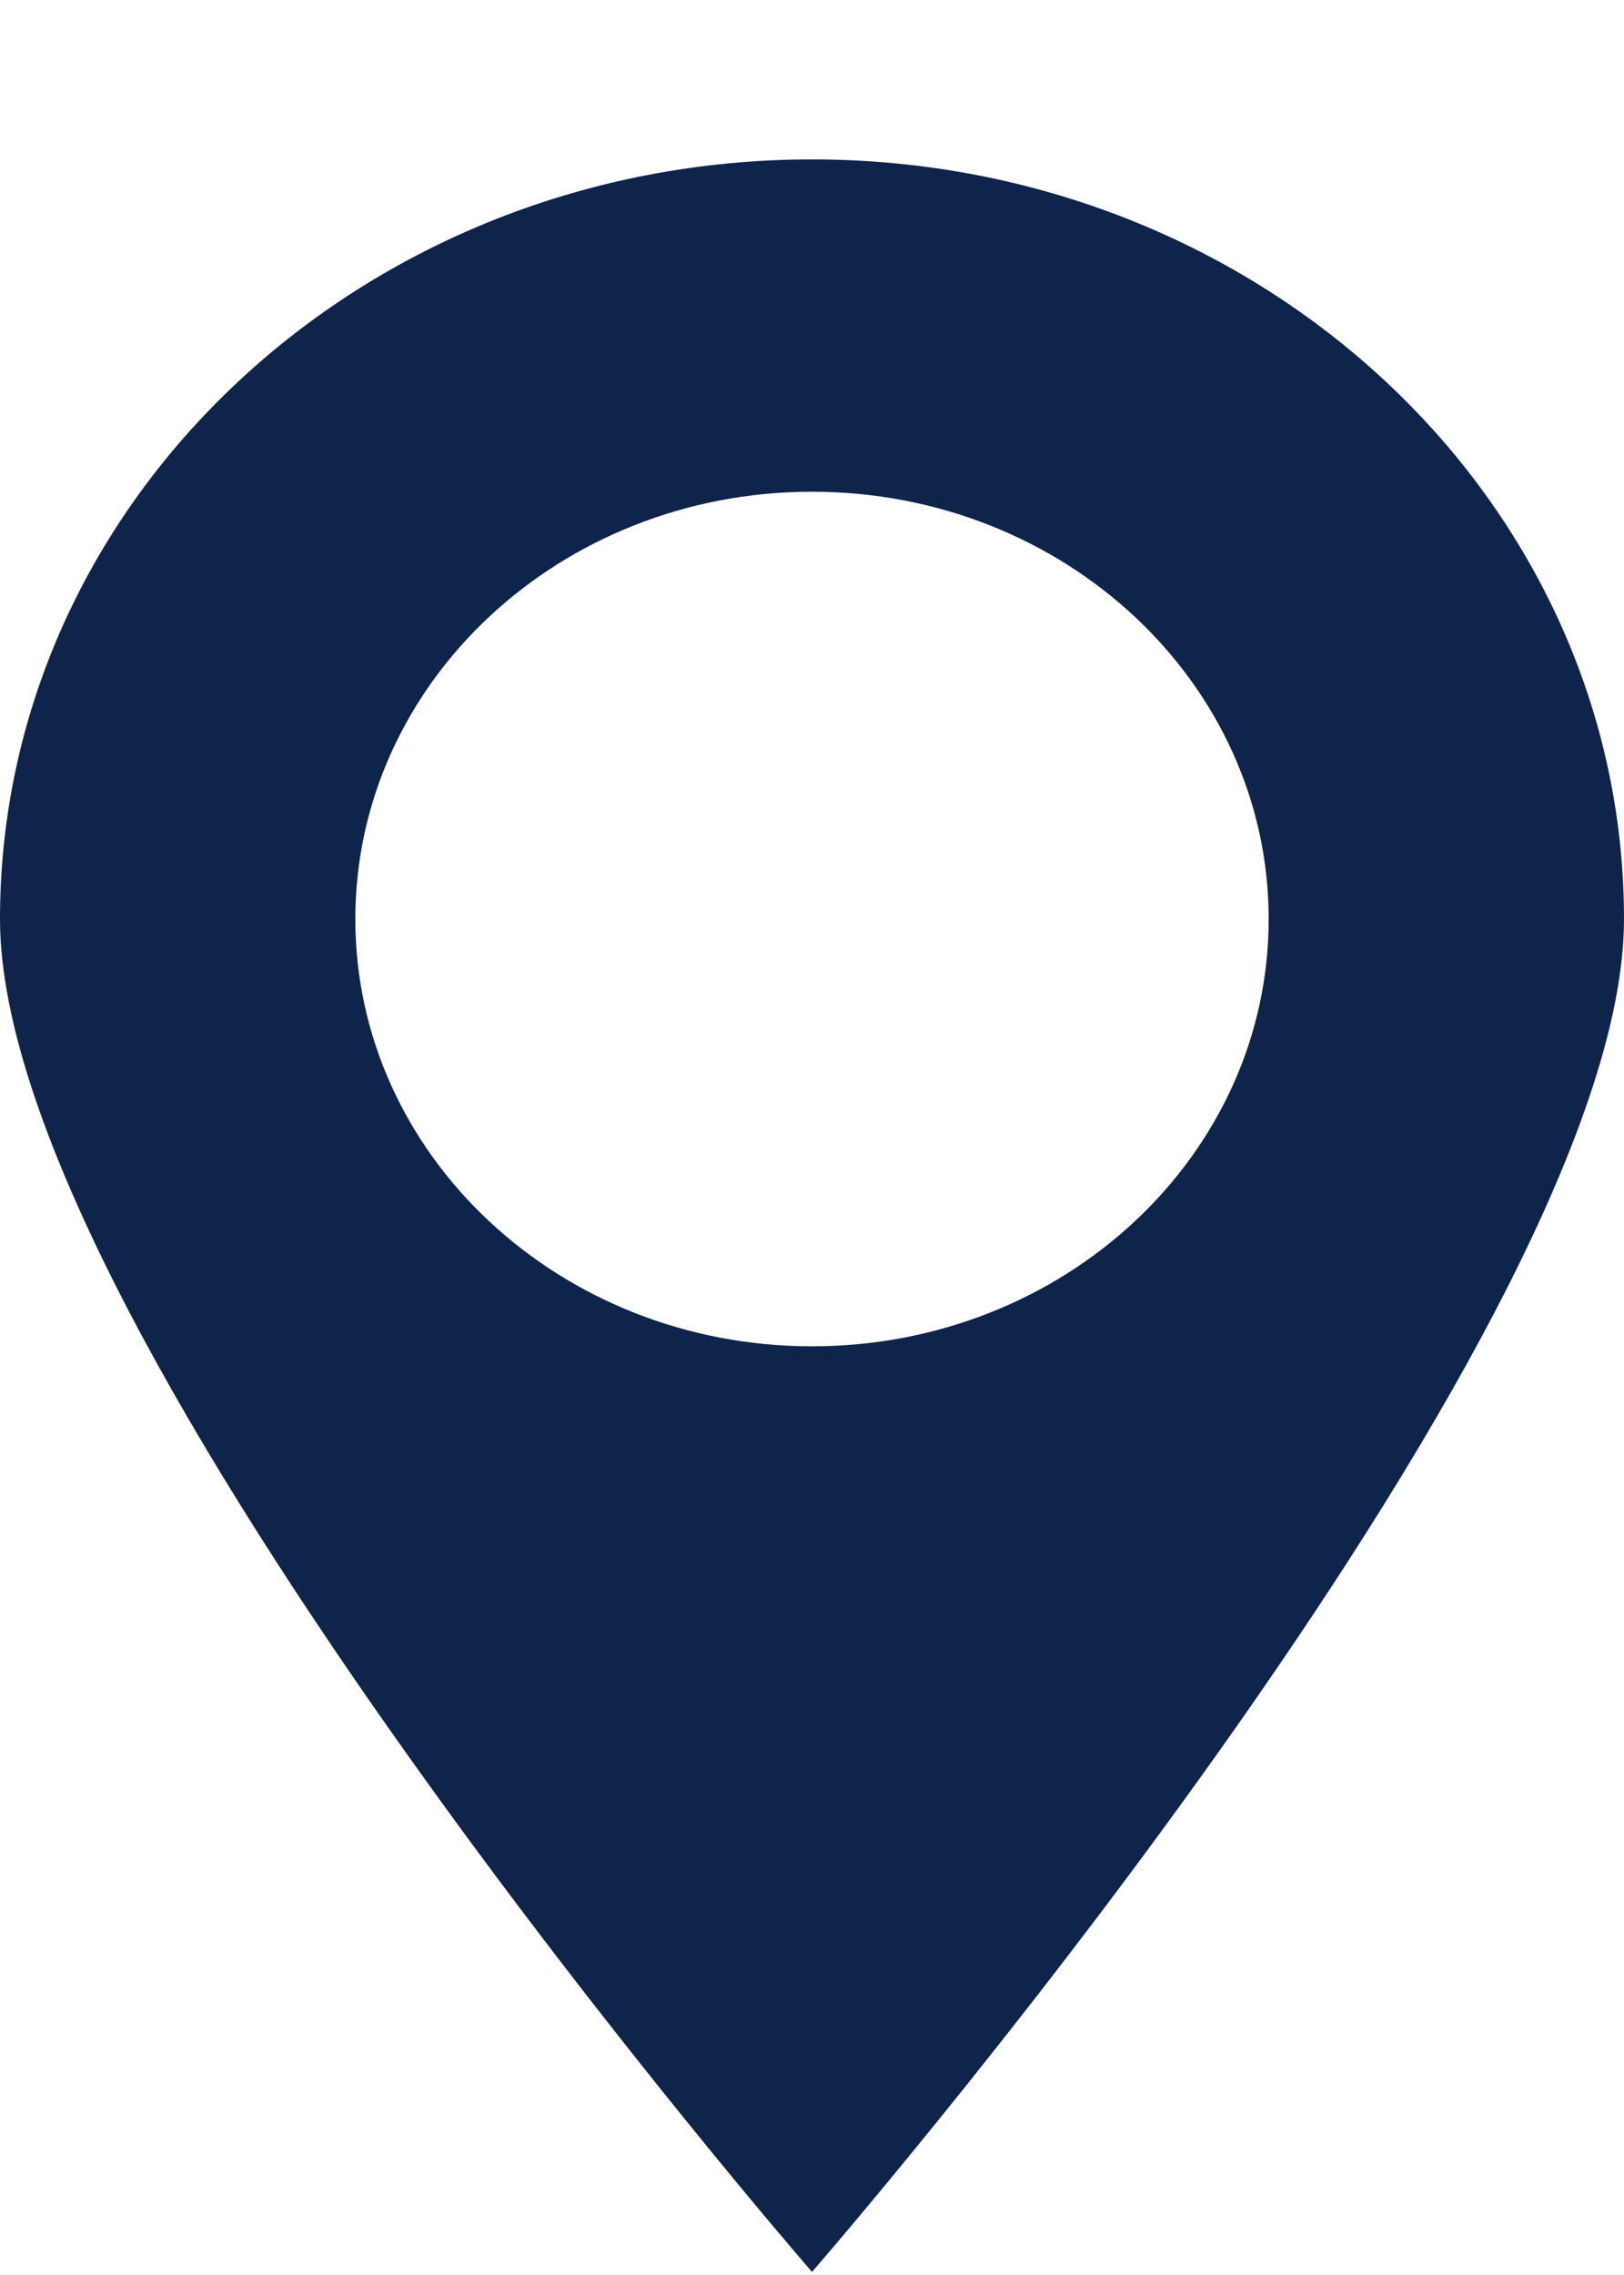 <svg width="10" height="14" viewBox="0 0 10 14" fill="none" xmlns="http://www.w3.org/2000/svg">
<path fill-rule="evenodd" clip-rule="evenodd" d="M5 13.981C5 13.981 10 8.237 10 5.656C10 3.074 7.761 0.981 5 0.981C2.239 0.981 0 3.074 0 5.656C0 8.237 5 13.981 5 13.981ZM5 8.285C6.553 8.285 7.812 7.108 7.812 5.656C7.812 4.203 6.553 3.026 5 3.026C3.447 3.026 2.188 4.203 2.188 5.656C2.188 7.108 3.447 8.285 5 8.285Z" fill="#0F244A"/>
</svg>
